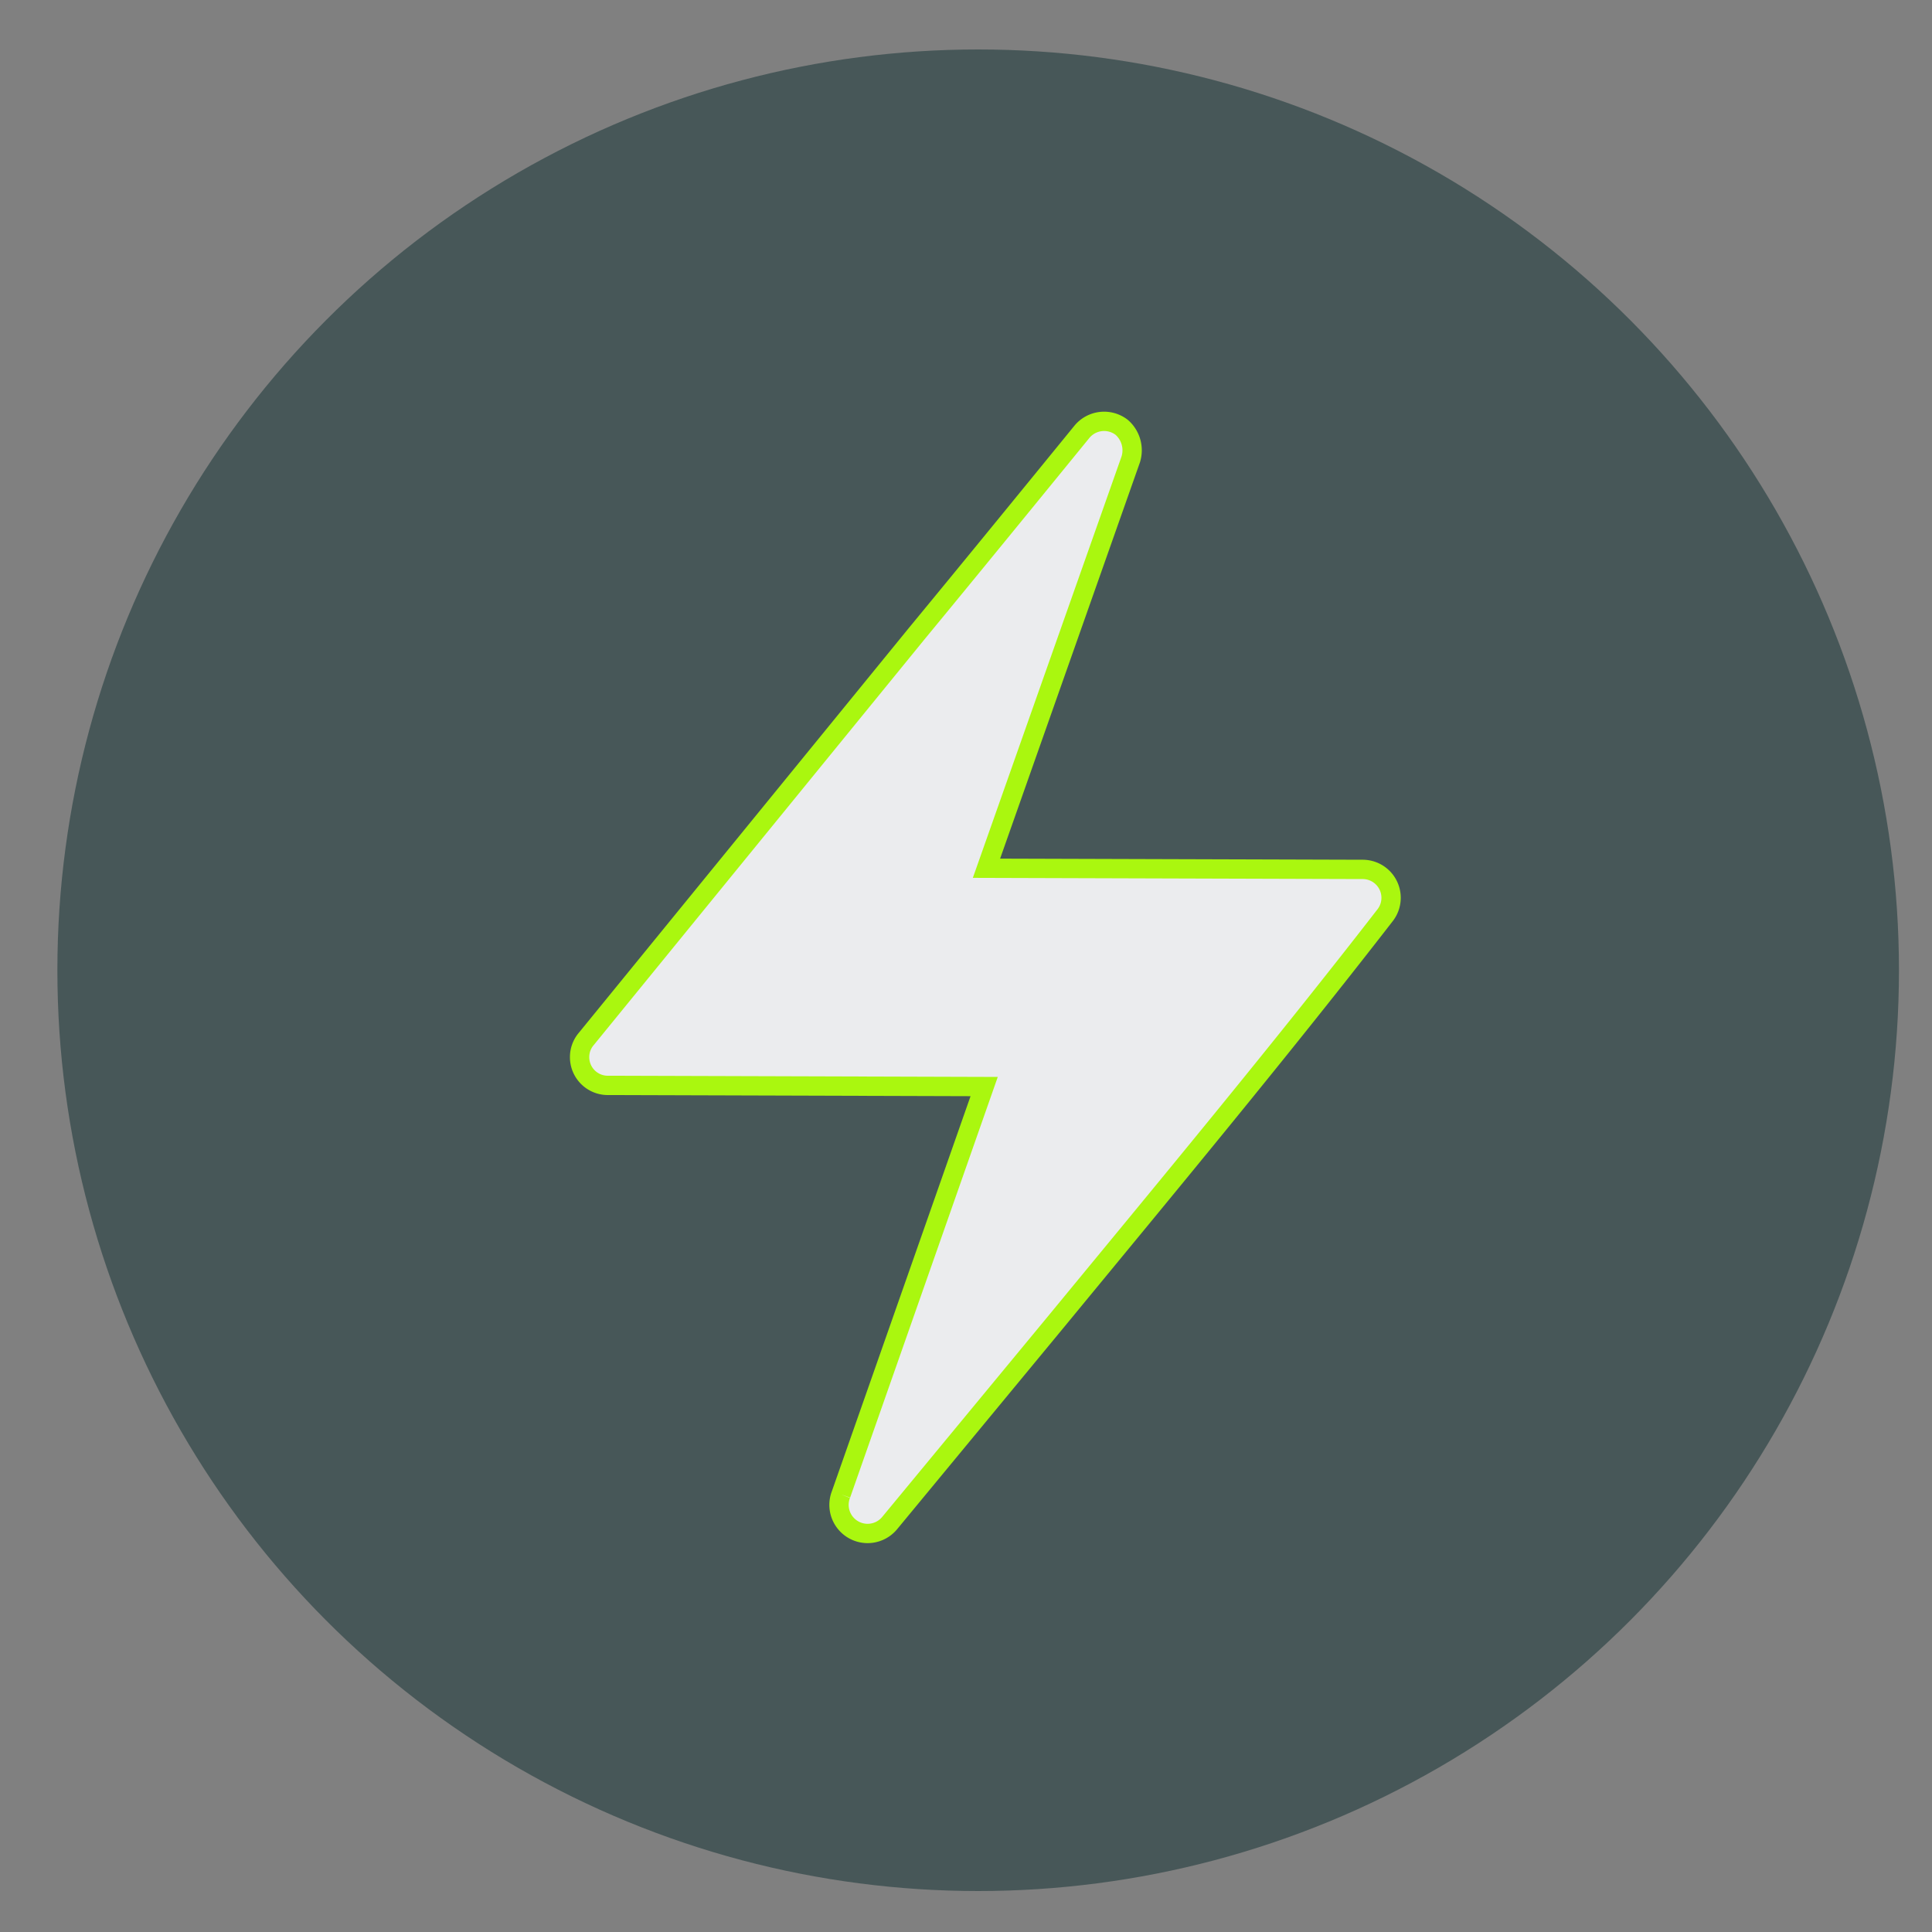 <svg id="Capa_1" data-name="Capa 1" xmlns="http://www.w3.org/2000/svg" viewBox="0 0 100 100"><rect x="0" y="0" width="100" height="100" fill="#808080" stroke="none"/><defs><style>.cls-1{fill:#475758;}.cls-2{fill:#ebecee;stroke:#aaf70f;stroke-miterlimit:10;}</style></defs><title>Total 2</title><circle class="cls-1" cx="50.63" cy="50.22" r="47.66"/><path class="cls-2" d="M43.53,77.35l7.41-21.11-19.47-.06A1.46,1.46,0,0,1,30,54.71a1.44,1.44,0,0,1,.35-.94h0l17.12-21c2.82-3.42,5.65-6.89,8.53-10.42a1.49,1.49,0,0,1,2.06-.23,1.58,1.58,0,0,1,.47,1.65L51.06,44.94,70.53,45a1.47,1.47,0,0,1,1.18,2.35h0c-5.47,7.06-11.24,14-17,21L46.06,78.82a1.48,1.48,0,0,1-2.53-1.47"/></svg>